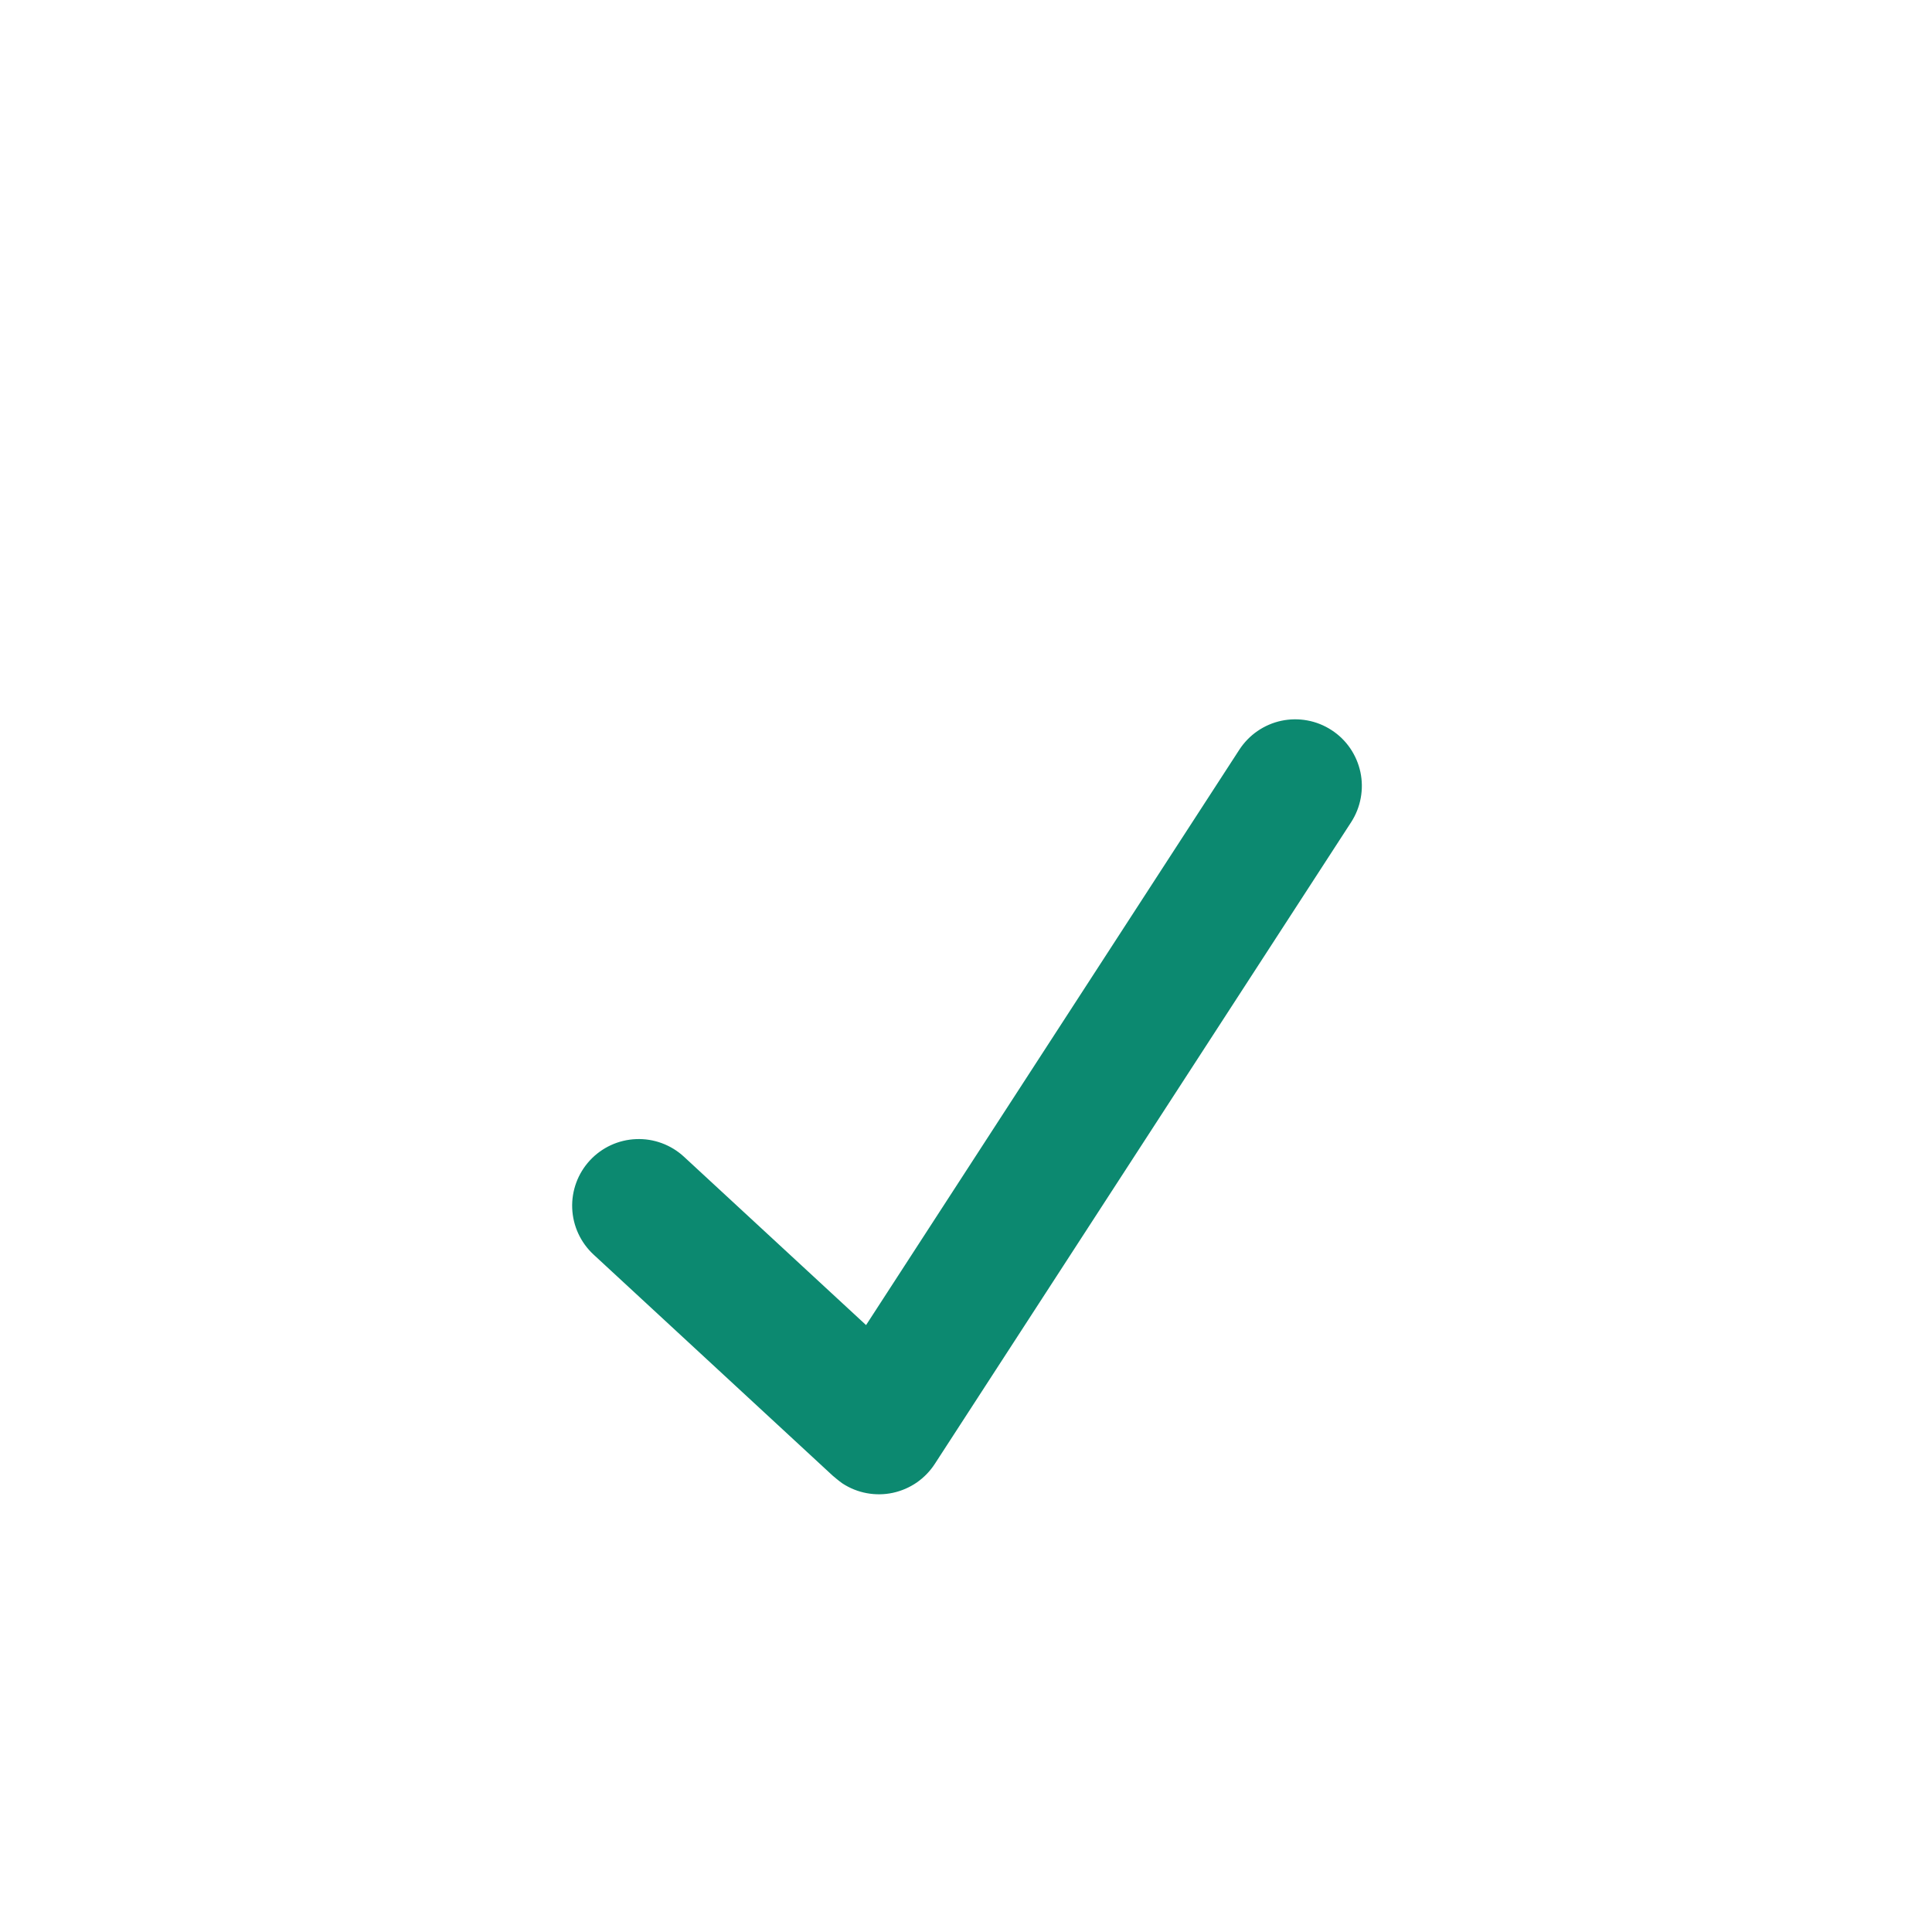 <svg width="58" height="58" viewBox="0 0 58 58" fill="none" xmlns="http://www.w3.org/2000/svg">
<g filter="url(#filter0_d_950_15203)">
<g filter="url(#filter1_dddd_950_15203)">
<rect x="14" y="14" width="30" height="30" rx="2" fill="white"/>
</g>
<path d="M39.972 17.917C39.752 17.774 39.506 17.675 39.247 17.628C38.989 17.58 38.724 17.584 38.467 17.638C38.21 17.693 37.967 17.798 37.75 17.947C37.534 18.096 37.349 18.286 37.206 18.506L26 35.78L20.534 30.727C20.341 30.548 20.115 30.41 19.869 30.319C19.623 30.228 19.361 30.186 19.098 30.197C18.568 30.217 18.068 30.448 17.708 30.837C17.348 31.227 17.157 31.743 17.178 32.273C17.199 32.803 17.43 33.303 17.819 33.663L24.995 40.298C24.995 40.298 25.201 40.475 25.296 40.537C25.517 40.68 25.763 40.779 26.021 40.826C26.28 40.874 26.545 40.871 26.802 40.816C27.059 40.761 27.302 40.656 27.519 40.508C27.735 40.358 27.92 40.168 28.063 39.948L40.562 20.683C40.705 20.462 40.803 20.216 40.85 19.958C40.898 19.7 40.895 19.434 40.84 19.177C40.785 18.921 40.68 18.677 40.532 18.461C40.383 18.244 40.193 18.059 39.972 17.917Z" fill="#0C8970"/>
</g>
<defs>
<filter id="filter0_d_950_15203" x="10" y="14" width="38" height="38" filterUnits="userSpaceOnUse" color-interpolation-filters="sRGB">
<feFlood flood-opacity="0" result="BackgroundImageFix"/>
<feColorMatrix in="SourceAlpha" type="matrix" values="0 0 0 0 0 0 0 0 0 0 0 0 0 0 0 0 0 0 127 0" result="hardAlpha"/>
<feOffset dy="4"/>
<feGaussianBlur stdDeviation="2"/>
<feComposite in2="hardAlpha" operator="out"/>
<feColorMatrix type="matrix" values="0 0 0 0 0 0 0 0 0 0 0 0 0 0 0 0 0 0 0.25 0"/>
<feBlend mode="normal" in2="BackgroundImageFix" result="effect1_dropShadow_950_15203"/>
<feBlend mode="normal" in="SourceGraphic" in2="effect1_dropShadow_950_15203" result="shape"/>
</filter>
<filter id="filter1_dddd_950_15203" x="0" y="0" width="58" height="58" filterUnits="userSpaceOnUse" color-interpolation-filters="sRGB">
<feFlood flood-opacity="0" result="BackgroundImageFix"/>
<feColorMatrix in="SourceAlpha" type="matrix" values="0 0 0 0 0 0 0 0 0 0 0 0 0 0 0 0 0 0 127 0" result="hardAlpha"/>
<feOffset dx="-4"/>
<feGaussianBlur stdDeviation="5"/>
<feComposite in2="hardAlpha" operator="out"/>
<feColorMatrix type="matrix" values="0 0 0 0 0.047 0 0 0 0 0.537 0 0 0 0 0.439 0 0 0 0.25 0"/>
<feBlend mode="normal" in2="BackgroundImageFix" result="effect1_dropShadow_950_15203"/>
<feColorMatrix in="SourceAlpha" type="matrix" values="0 0 0 0 0 0 0 0 0 0 0 0 0 0 0 0 0 0 127 0" result="hardAlpha"/>
<feOffset dx="4"/>
<feGaussianBlur stdDeviation="5"/>
<feComposite in2="hardAlpha" operator="out"/>
<feColorMatrix type="matrix" values="0 0 0 0 0.047 0 0 0 0 0.537 0 0 0 0 0.439 0 0 0 0.25 0"/>
<feBlend mode="normal" in2="effect1_dropShadow_950_15203" result="effect2_dropShadow_950_15203"/>
<feColorMatrix in="SourceAlpha" type="matrix" values="0 0 0 0 0 0 0 0 0 0 0 0 0 0 0 0 0 0 127 0" result="hardAlpha"/>
<feOffset dy="-4"/>
<feGaussianBlur stdDeviation="5"/>
<feComposite in2="hardAlpha" operator="out"/>
<feColorMatrix type="matrix" values="0 0 0 0 0.047 0 0 0 0 0.537 0 0 0 0 0.439 0 0 0 0.25 0"/>
<feBlend mode="normal" in2="effect2_dropShadow_950_15203" result="effect3_dropShadow_950_15203"/>
<feColorMatrix in="SourceAlpha" type="matrix" values="0 0 0 0 0 0 0 0 0 0 0 0 0 0 0 0 0 0 127 0" result="hardAlpha"/>
<feOffset dy="4"/>
<feGaussianBlur stdDeviation="5"/>
<feComposite in2="hardAlpha" operator="out"/>
<feColorMatrix type="matrix" values="0 0 0 0 0.047 0 0 0 0 0.537 0 0 0 0 0.439 0 0 0 0.25 0"/>
<feBlend mode="normal" in2="effect3_dropShadow_950_15203" result="effect4_dropShadow_950_15203"/>
<feBlend mode="normal" in="SourceGraphic" in2="effect4_dropShadow_950_15203" result="shape"/>
</filter>
</defs>
</svg>
